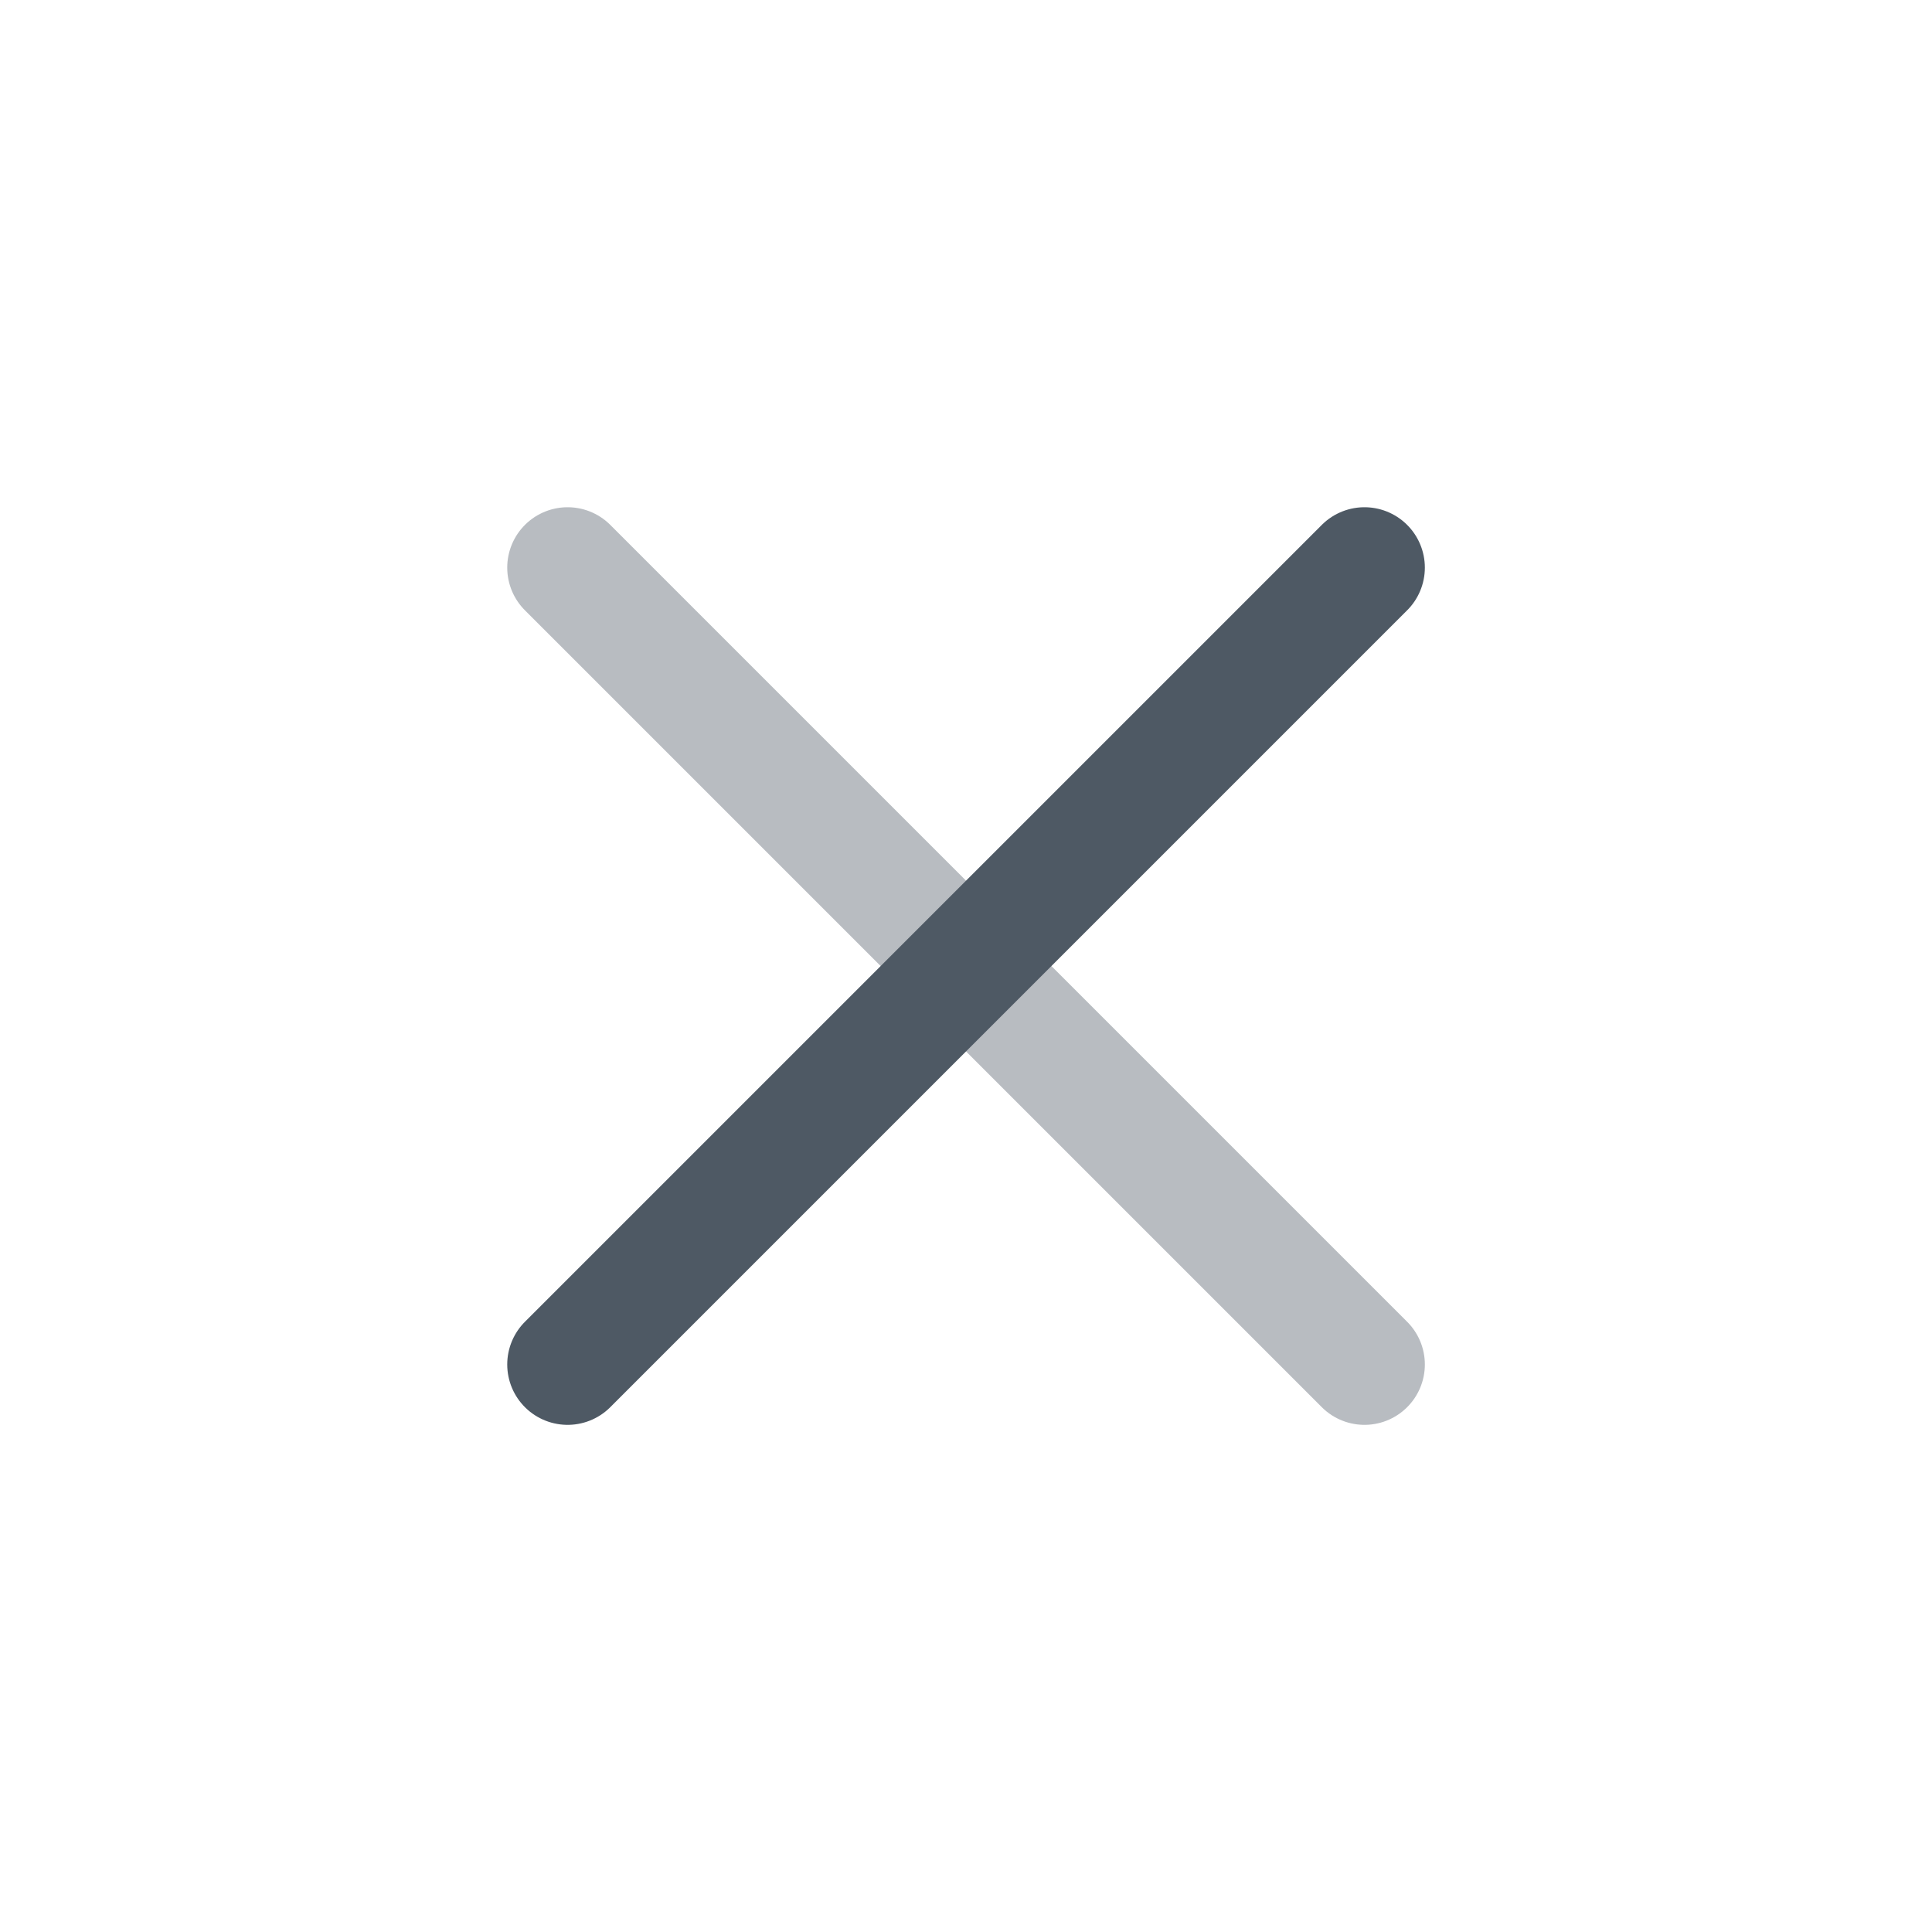 <svg width="24" height="24" viewBox="0 0 24 24" fill="none" xmlns="http://www.w3.org/2000/svg">
<path opacity="0.4" d="M7.051 7.051L16.95 16.95" stroke="#4E5964" stroke-width="1.5" stroke-linecap="round" stroke-linejoin="round"/>
<path d="M7.051 16.95L16.95 7.051" stroke="#4E5964" stroke-width="1.5" stroke-linecap="round" stroke-linejoin="round"/>
</svg>
